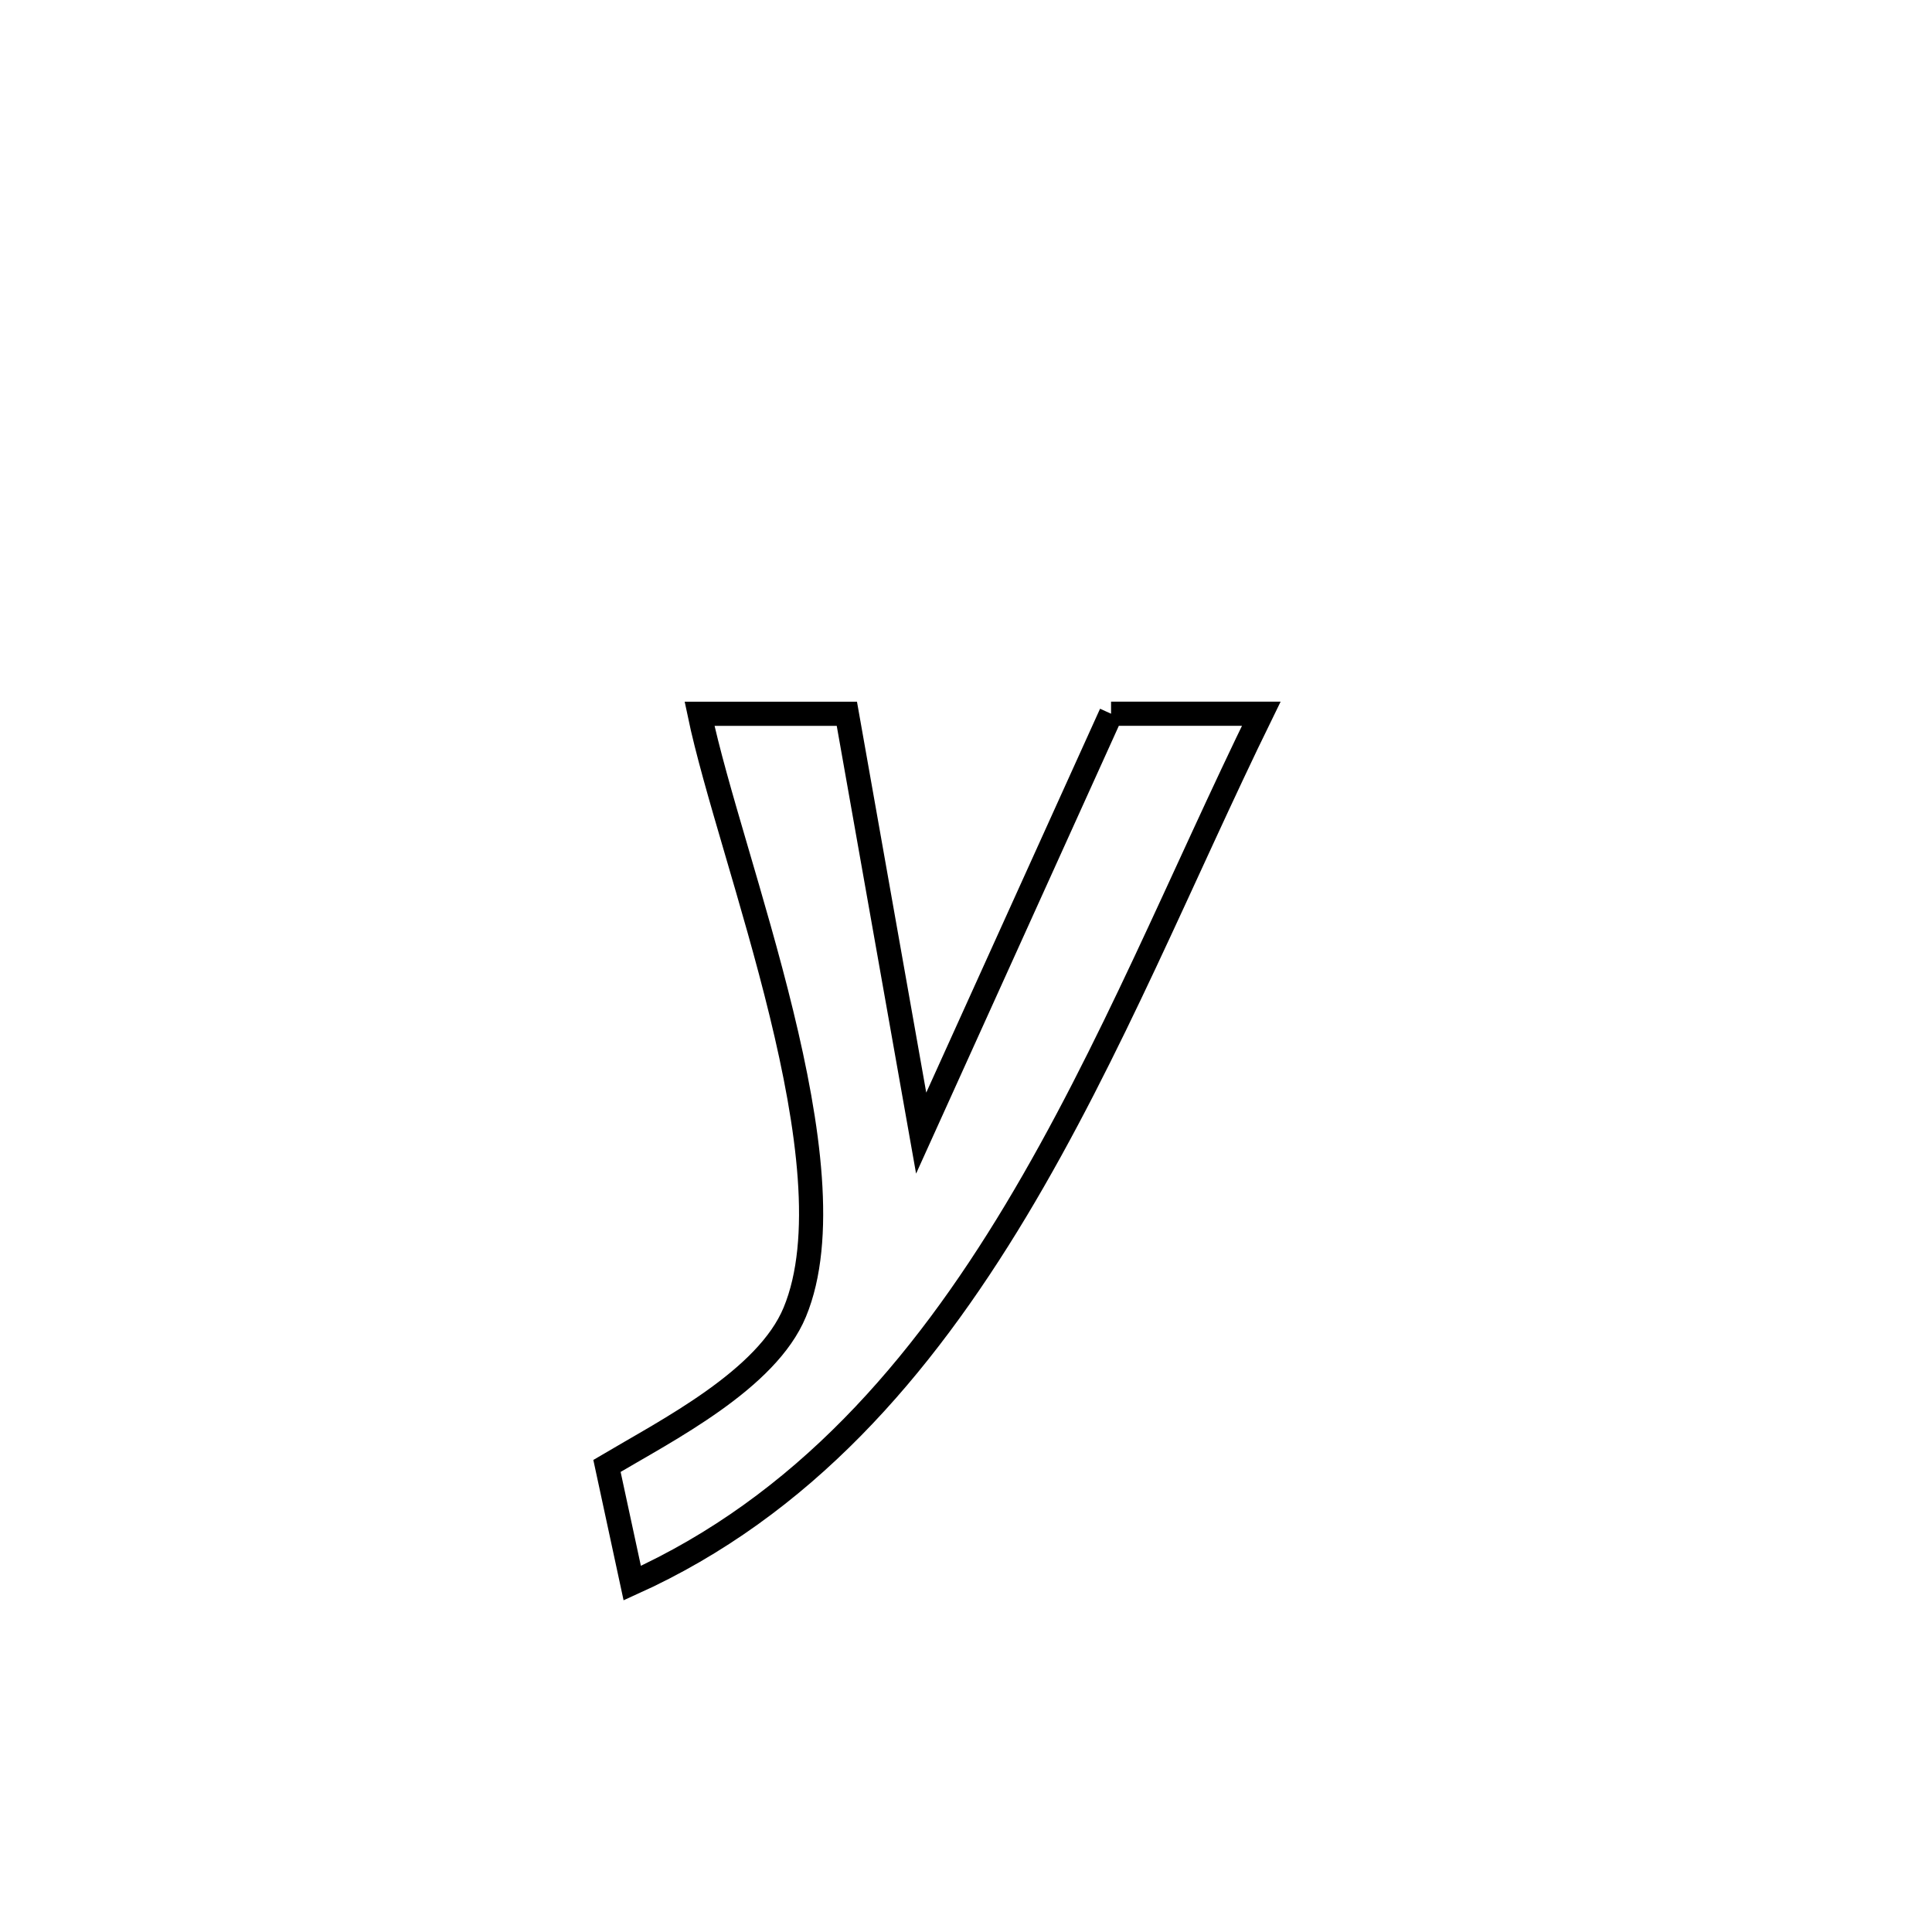 <svg xmlns="http://www.w3.org/2000/svg" viewBox="0.0 0.0 24.0 24.0" height="200px" width="200px"><path fill="none" stroke="black" stroke-width=".3" stroke-opacity="1.0"  filling="0" d="M13.802 8.866 L13.802 8.866 C14.424 8.866 15.046 8.866 15.668 8.866 L15.668 8.866 C14.696 10.851 13.801 13.073 12.62 15.038 C11.439 17.003 9.971 18.71 7.854 19.666 L7.854 19.666 C7.75 19.181 7.645 18.695 7.54 18.21 L7.54 18.21 C8.296 17.762 9.526 17.139 9.873 16.3 C10.249 15.393 10.049 13.991 9.707 12.588 C9.365 11.185 8.881 9.78 8.69 8.867 L8.69 8.867 C9.3 8.867 9.91 8.867 10.52 8.867 L10.52 8.867 C10.828 10.603 11.135 12.34 11.443 14.076 L11.443 14.076 C12.229 12.339 13.015 10.602 13.802 8.866 L13.802 8.866"></path></svg>